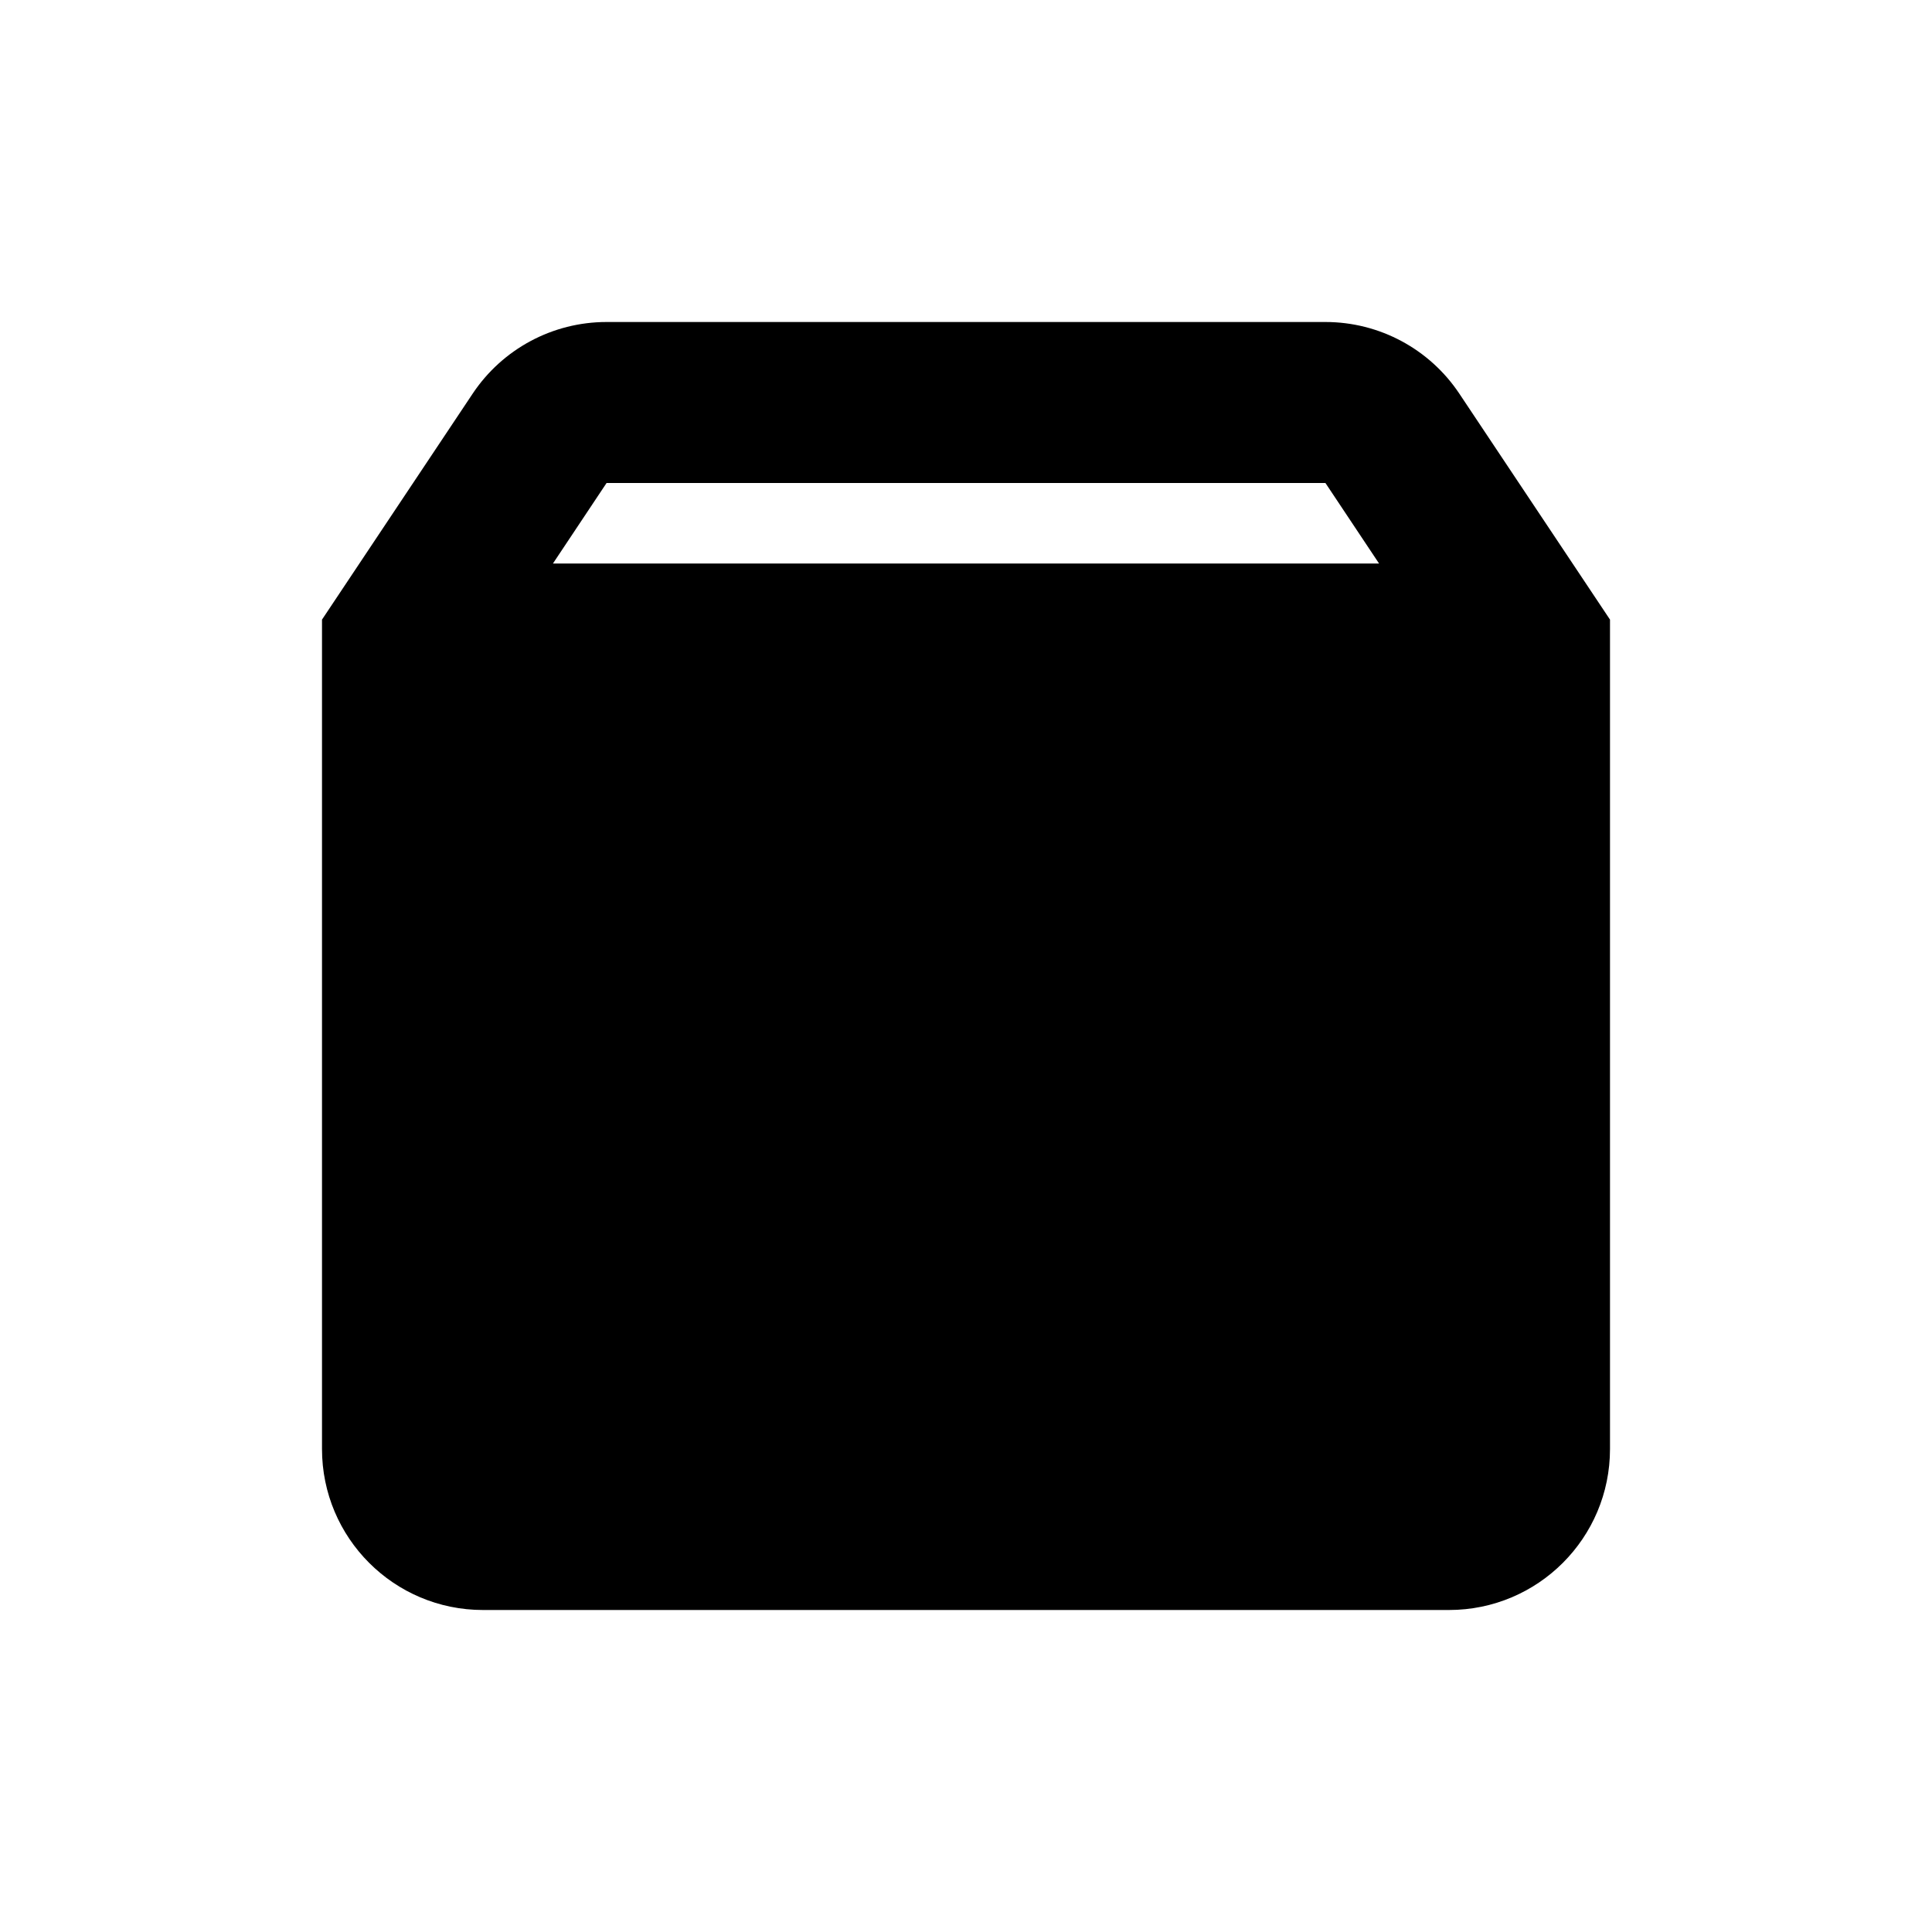 <svg width="24" height="24" viewBox="0 0 24 24" fill="none" xmlns="http://www.w3.org/2000/svg">
<path fill-rule="evenodd" clip-rule="evenodd" d="M5.871 4.891C6.242 4.334 6.866 4 7.535 4H16.465C17.134 4 17.758 4.334 18.129 4.891L20 7.697V18C20 19.105 19.105 20 18 20H6C4.895 20 4 19.105 4 18V7.697L5.871 4.891ZM16.465 6H7.535L6.869 7H17.131L16.465 6Z" fill="currentColor"/>
</svg>
